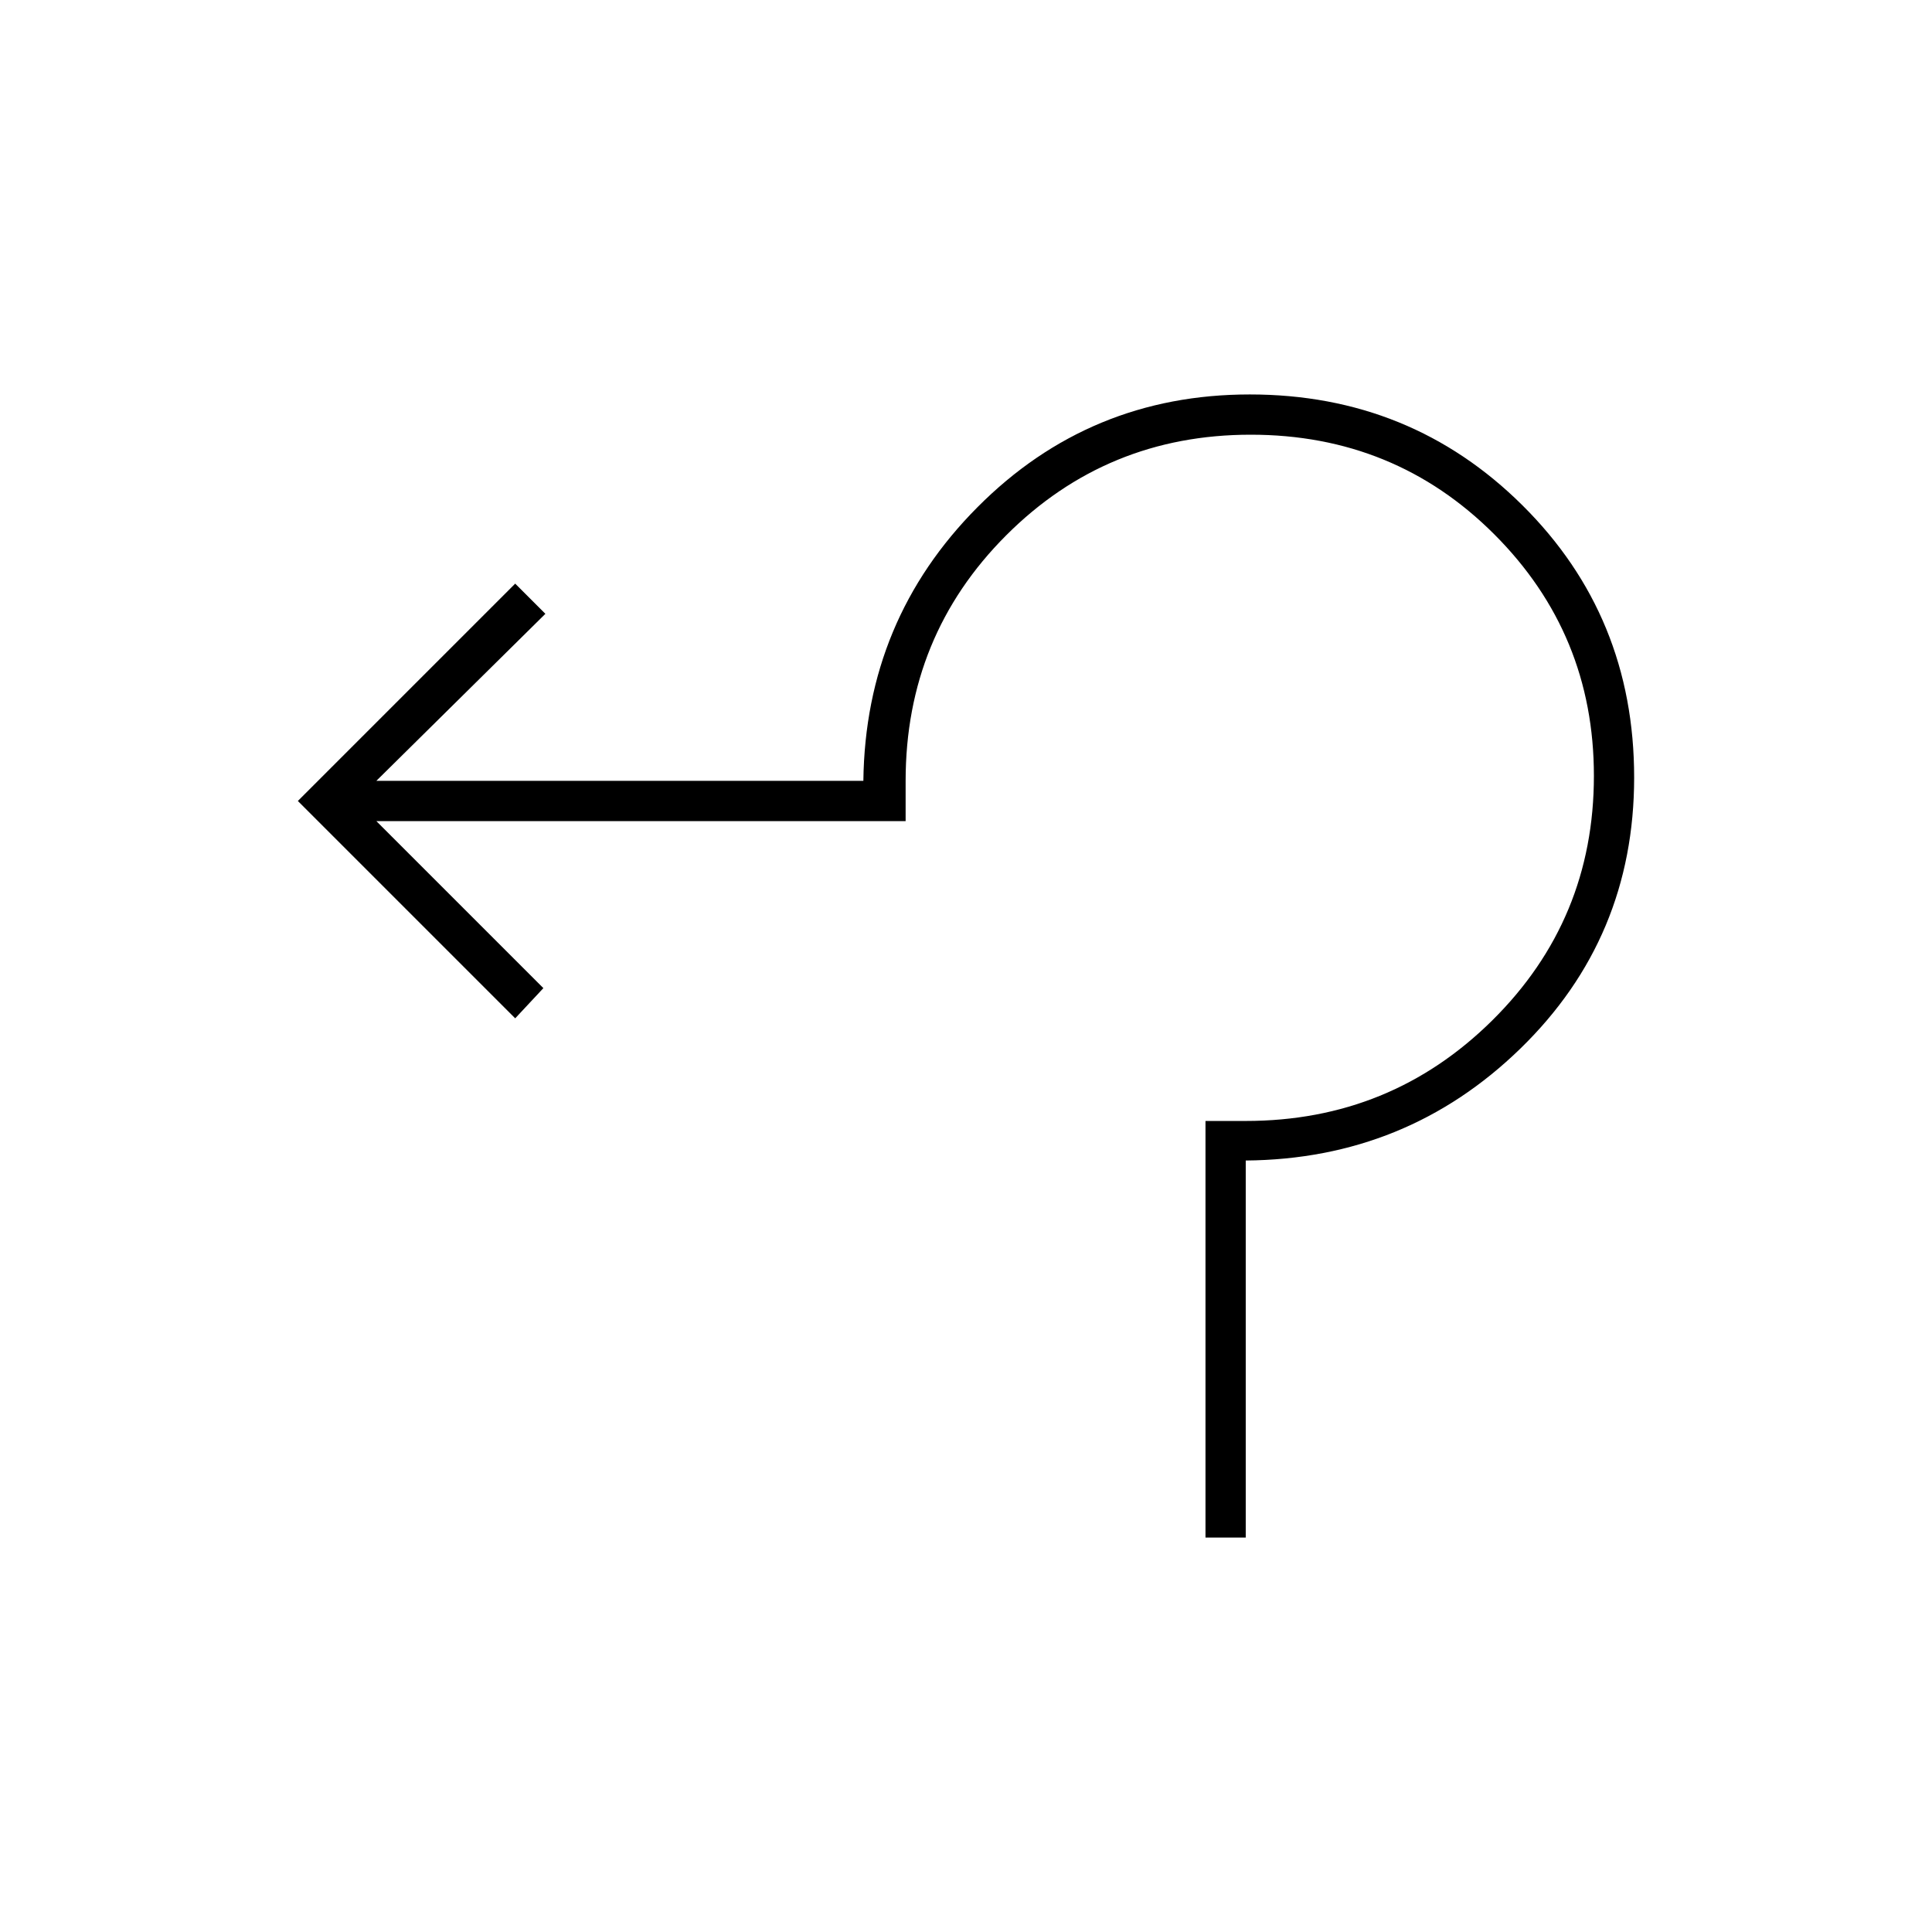 <svg xmlns="http://www.w3.org/2000/svg" height="20" viewBox="0 -960 960 960" width="20"><path d="M599-196v-207h20q72 0 122.5-49.973t50.5-121.5Q792-645 742.5-694.5T621.473-744q-71.527 0-121.5 50T450-572v20H187l83 83-14 15-108-108 108-108 15 15-84 83h242q1-80 56.725-136T621-764q80 0 135.5 55.096Q812-653.809 812-573.672 812-494 755.5-439T619-383.346V-196h-20Z"/></svg>